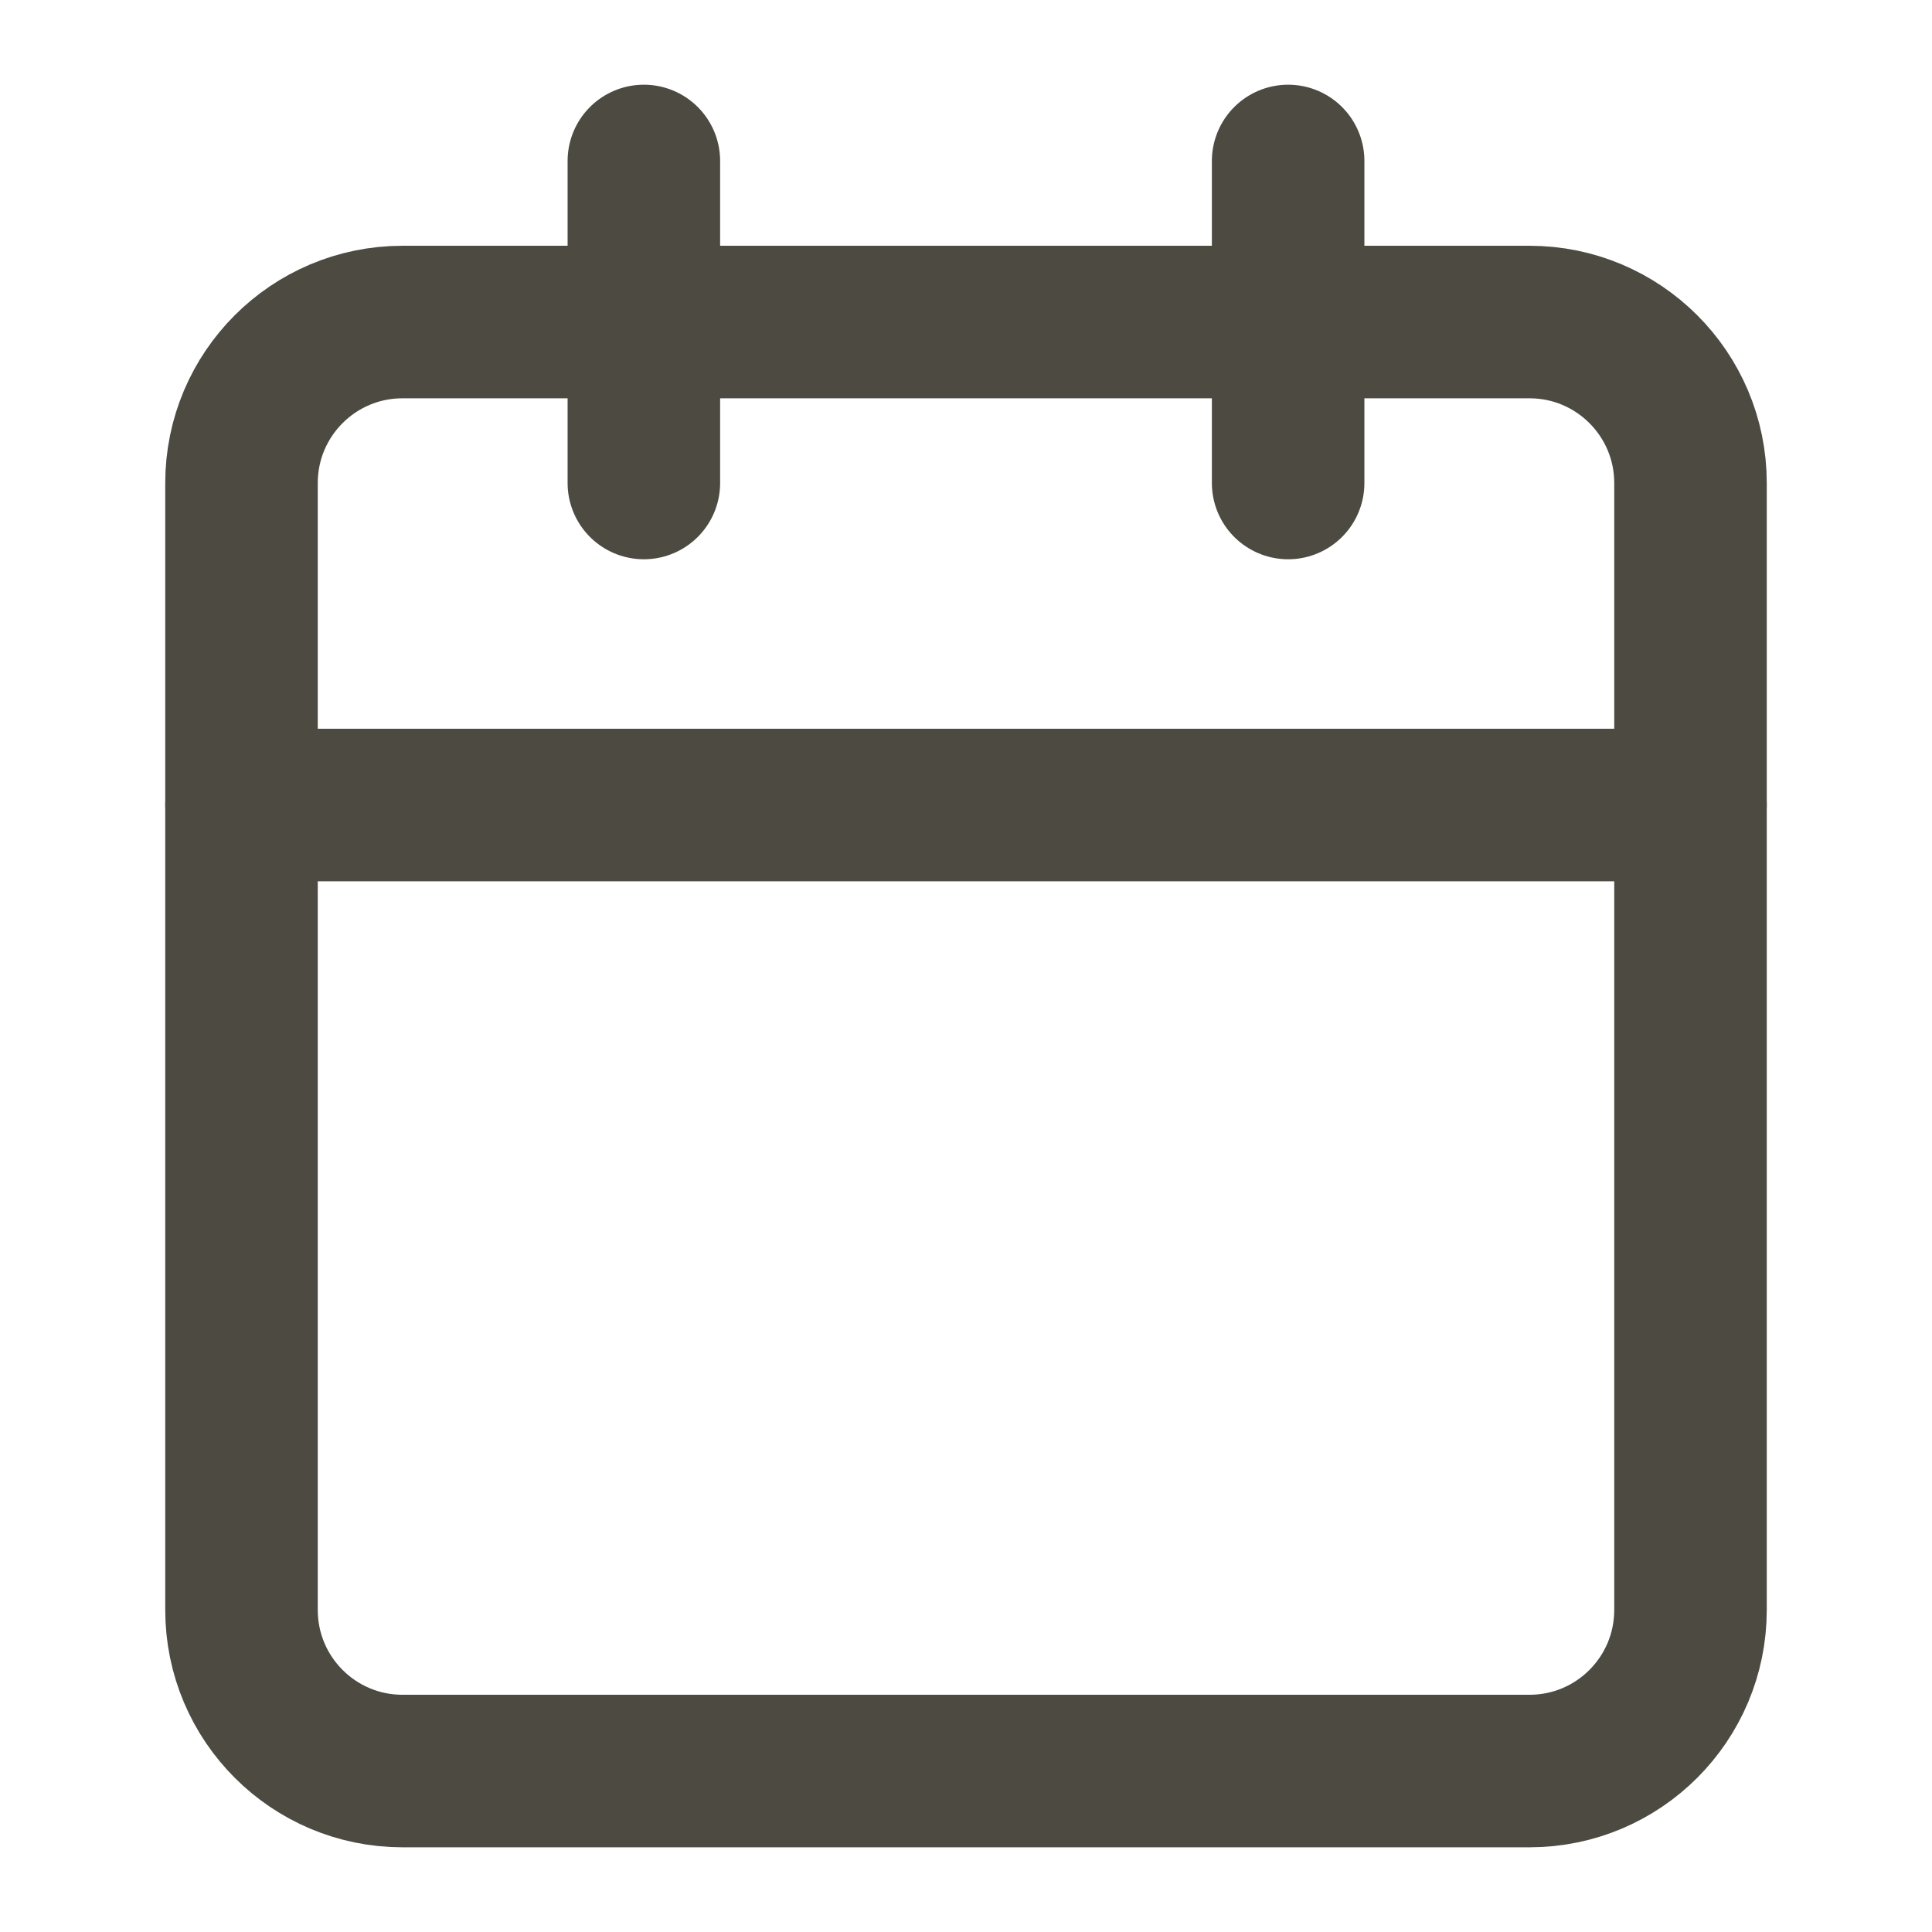 <svg width="19" height="19" viewBox="0 0 19 19" fill="none" xmlns="http://www.w3.org/2000/svg">
<path d="M15.042 3.167H3.958C3.084 3.167 2.375 3.876 2.375 4.75V15.833C2.375 16.708 3.084 17.417 3.958 17.417H15.042C15.916 17.417 16.625 16.708 16.625 15.833V4.75C16.625 3.876 15.916 3.167 15.042 3.167Z" stroke="#4C4A41" stroke-width="1.5" stroke-linecap="round" stroke-linejoin="round"/>
<path d="M12.668 1.583V4.75" stroke="#4C4A41" stroke-width="1.5" stroke-linecap="round" stroke-linejoin="round"/>
<path d="M6.332 1.583V4.75" stroke="#4C4A41" stroke-width="1.5" stroke-linecap="round" stroke-linejoin="round"/>
<path d="M2.375 7.917H16.625" stroke="#4C4A41" stroke-width="1.5" stroke-linecap="round" stroke-linejoin="round"/>
</svg>
